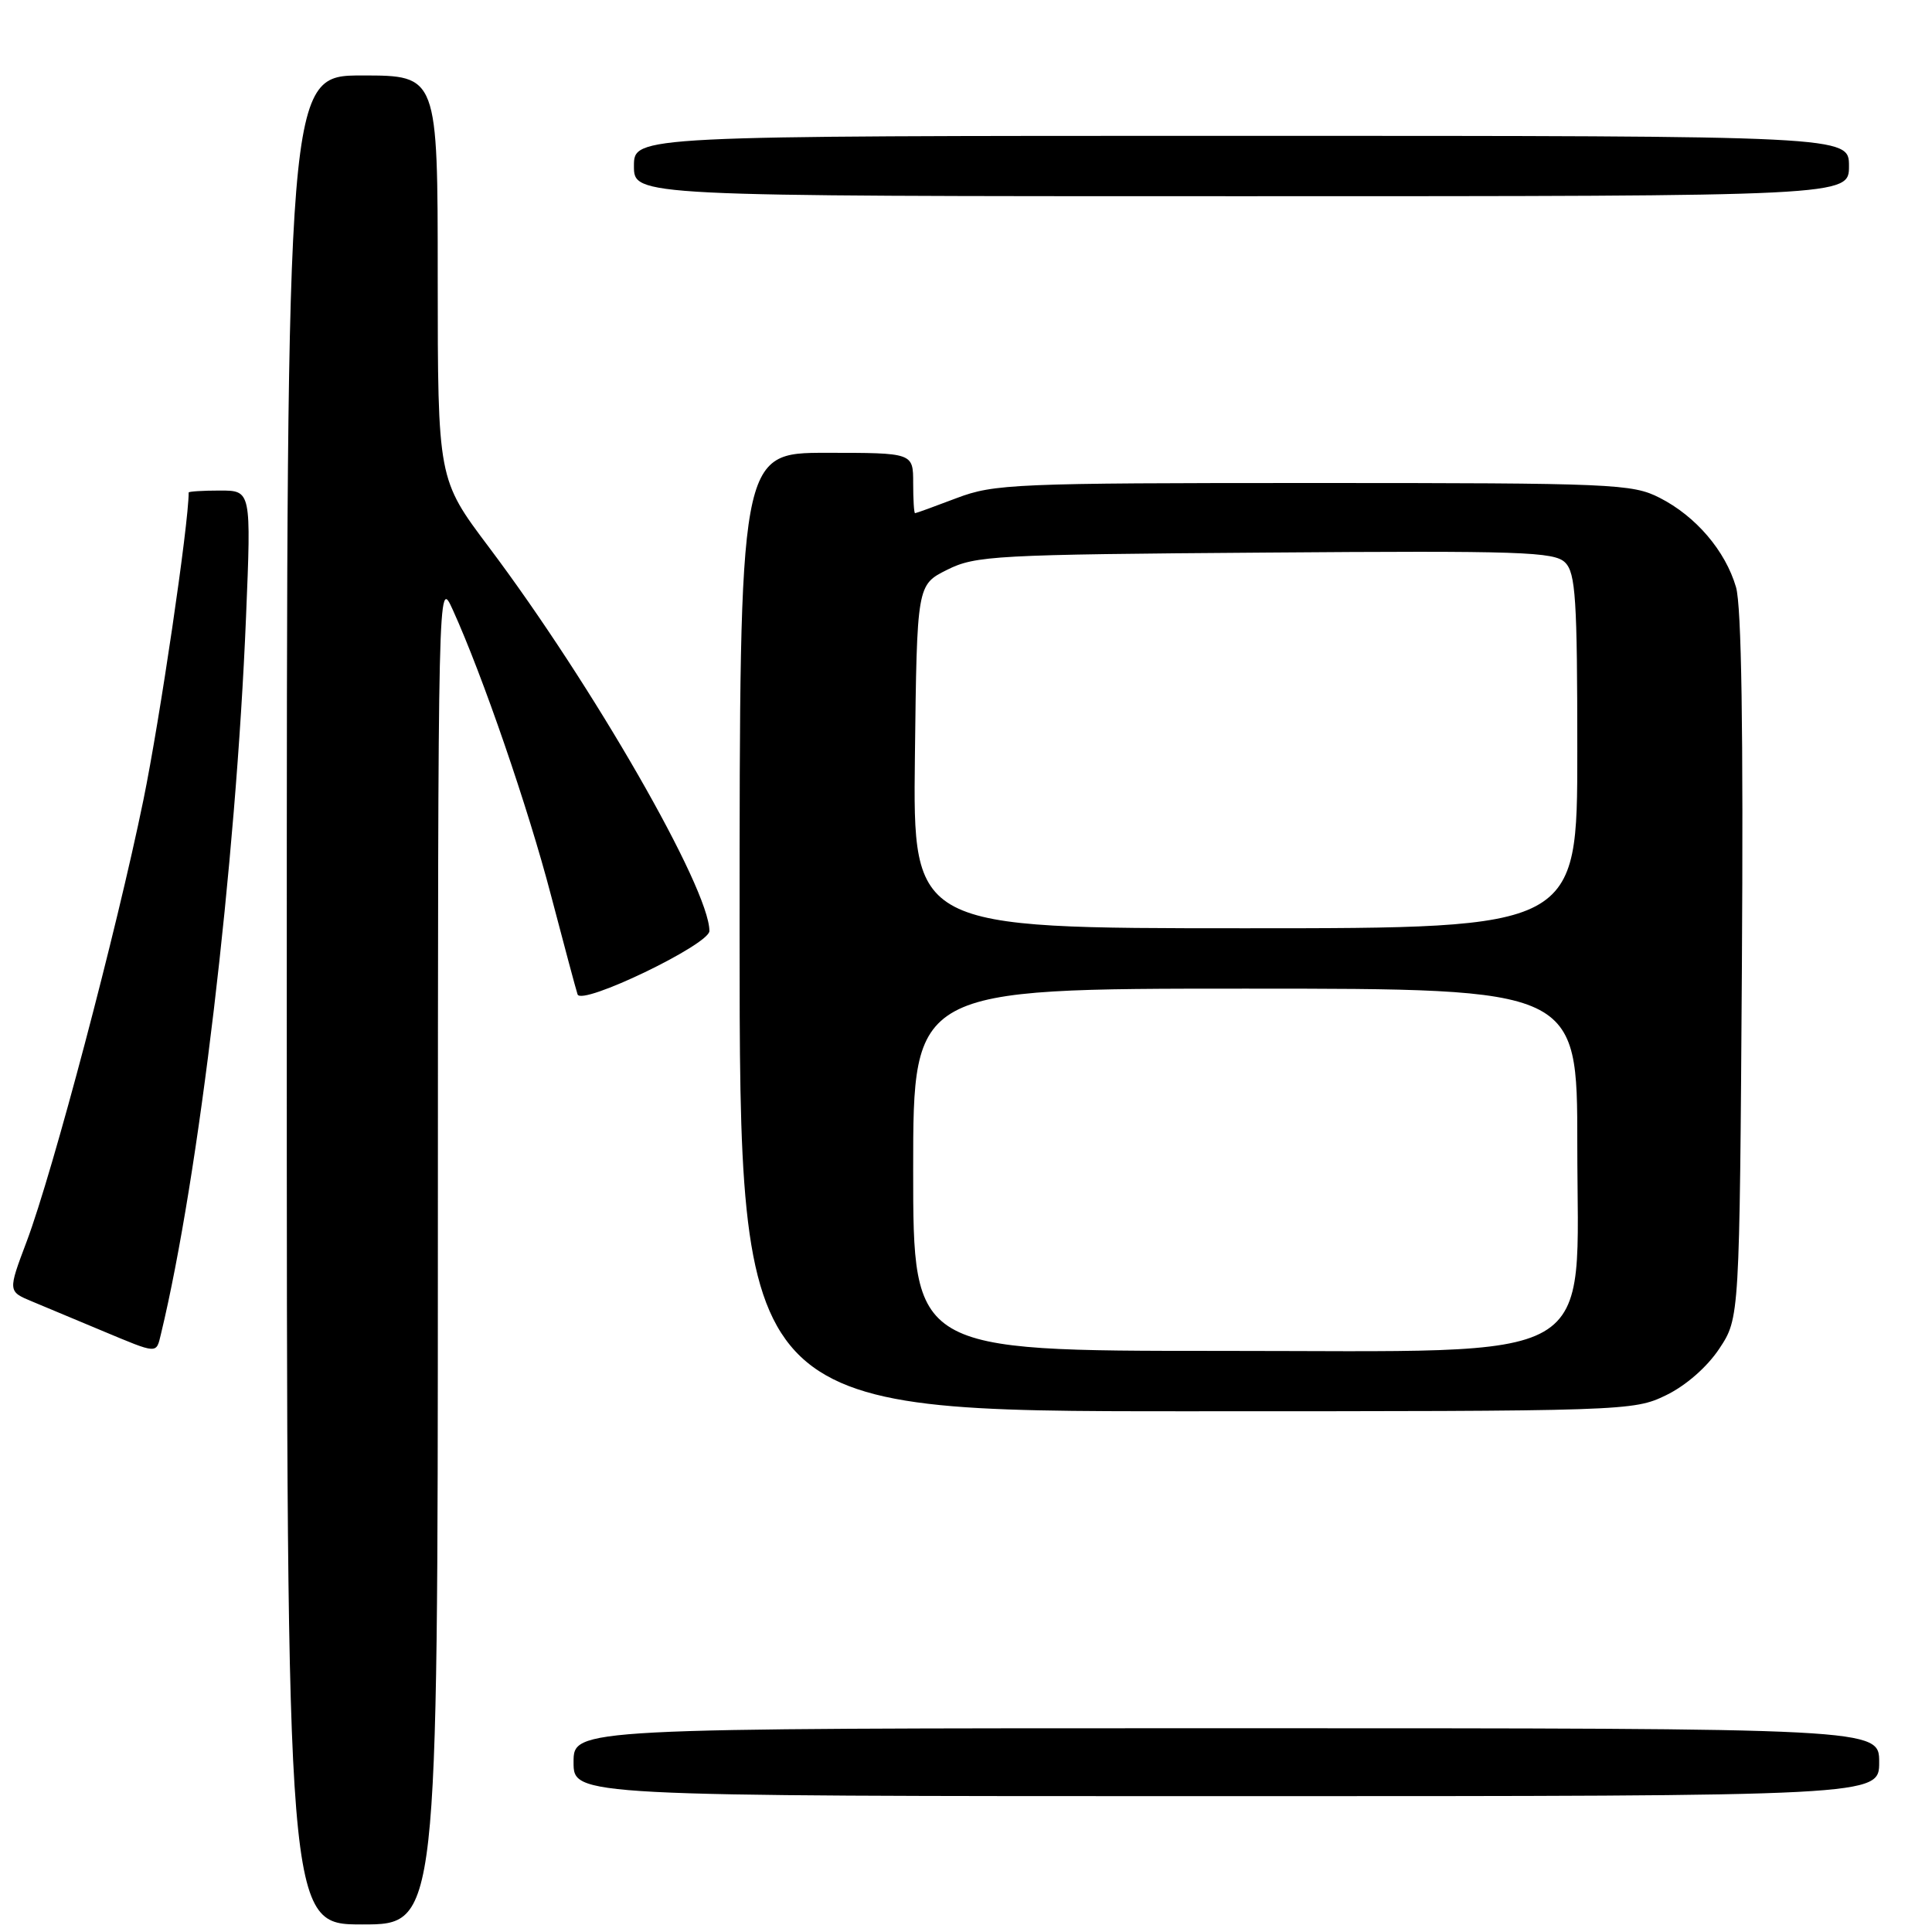 <?xml version="1.0" encoding="UTF-8" standalone="no"?>
<!DOCTYPE svg PUBLIC "-//W3C//DTD SVG 1.1//EN" "http://www.w3.org/Graphics/SVG/1.1/DTD/svg11.dtd" >
<svg xmlns="http://www.w3.org/2000/svg" xmlns:xlink="http://www.w3.org/1999/xlink" version="1.1" viewBox="0 0 256 256">
 <g >
 <path fill="currentColor"
d=" M 58.02 165.75 C 58.04 76.52 58.04 76.50 59.99 80.79 C 63.95 89.51 69.98 107.04 73.00 118.60 C 74.72 125.14 76.30 131.07 76.53 131.76 C 77.04 133.32 94.00 125.16 94.00 123.36 C 94.00 117.72 78.51 90.76 64.78 72.50 C 58.01 63.50 58.01 63.50 58.00 36.75 C 58.00 10.00 58.00 10.00 48.00 10.00 C 38.00 10.00 38.00 10.00 38.00 132.50 C 38.00 255.00 38.00 255.00 48.00 255.00 C 58.00 255.00 58.00 255.00 58.02 165.75 Z  M 249.00 233.50 C 249.00 229.00 249.00 229.00 162.50 229.00 C 76.00 229.00 76.00 229.00 76.00 233.50 C 76.00 238.00 76.00 238.00 162.50 238.00 C 249.00 238.00 249.00 238.00 249.00 233.50 Z  M 220.75 184.88 C 223.39 183.60 226.20 181.14 227.82 178.70 C 230.50 174.65 230.50 174.65 230.81 128.07 C 231.01 96.75 230.76 80.29 230.03 77.80 C 228.62 72.98 224.71 68.40 219.91 65.96 C 216.29 64.11 213.79 64.00 174.05 64.00 C 134.45 64.00 131.72 64.12 126.76 66.00 C 123.87 67.10 121.39 68.00 121.25 68.00 C 121.11 68.00 121.00 66.20 121.00 64.00 C 121.00 60.00 121.00 60.00 109.50 60.00 C 98.00 60.00 98.00 60.00 98.00 123.50 C 98.00 187.00 98.00 187.00 157.18 187.00 C 215.45 187.00 216.44 186.97 220.75 184.88 Z  M 21.33 176.75 C 26.33 156.04 31.25 114.59 32.60 81.75 C 33.29 65.00 33.29 65.00 29.14 65.00 C 26.86 65.00 25.00 65.12 25.00 65.26 C 25.00 69.44 21.20 95.26 19.00 106.01 C 15.44 123.37 7.01 155.26 3.54 164.49 C 1.04 171.12 1.04 171.12 4.27 172.46 C 6.05 173.20 10.20 174.94 13.50 176.32 C 21.00 179.45 20.68 179.44 21.33 176.75 Z  M 245.00 22.00 C 245.00 18.00 245.00 18.00 164.50 18.00 C 84.00 18.00 84.00 18.00 84.00 22.00 C 84.00 26.00 84.00 26.00 164.50 26.00 C 245.00 26.00 245.00 26.00 245.00 22.00 Z  M 121.00 155.00 C 121.00 131.00 121.00 131.00 165.00 131.00 C 209.00 131.00 209.00 131.00 209.00 151.60 C 209.00 181.31 212.99 179.00 161.60 179.00 C 121.00 179.00 121.00 179.00 121.00 155.00 Z  M 121.23 100.25 C 121.50 77.50 121.50 77.50 125.50 75.50 C 129.26 73.62 131.82 73.48 167.64 73.22 C 201.57 72.96 205.97 73.11 207.39 74.54 C 208.78 75.92 209.00 79.40 209.00 99.57 C 209.00 123.00 209.00 123.00 164.98 123.00 C 120.96 123.00 120.96 123.00 121.23 100.25 Z "/>
</g>
</svg>